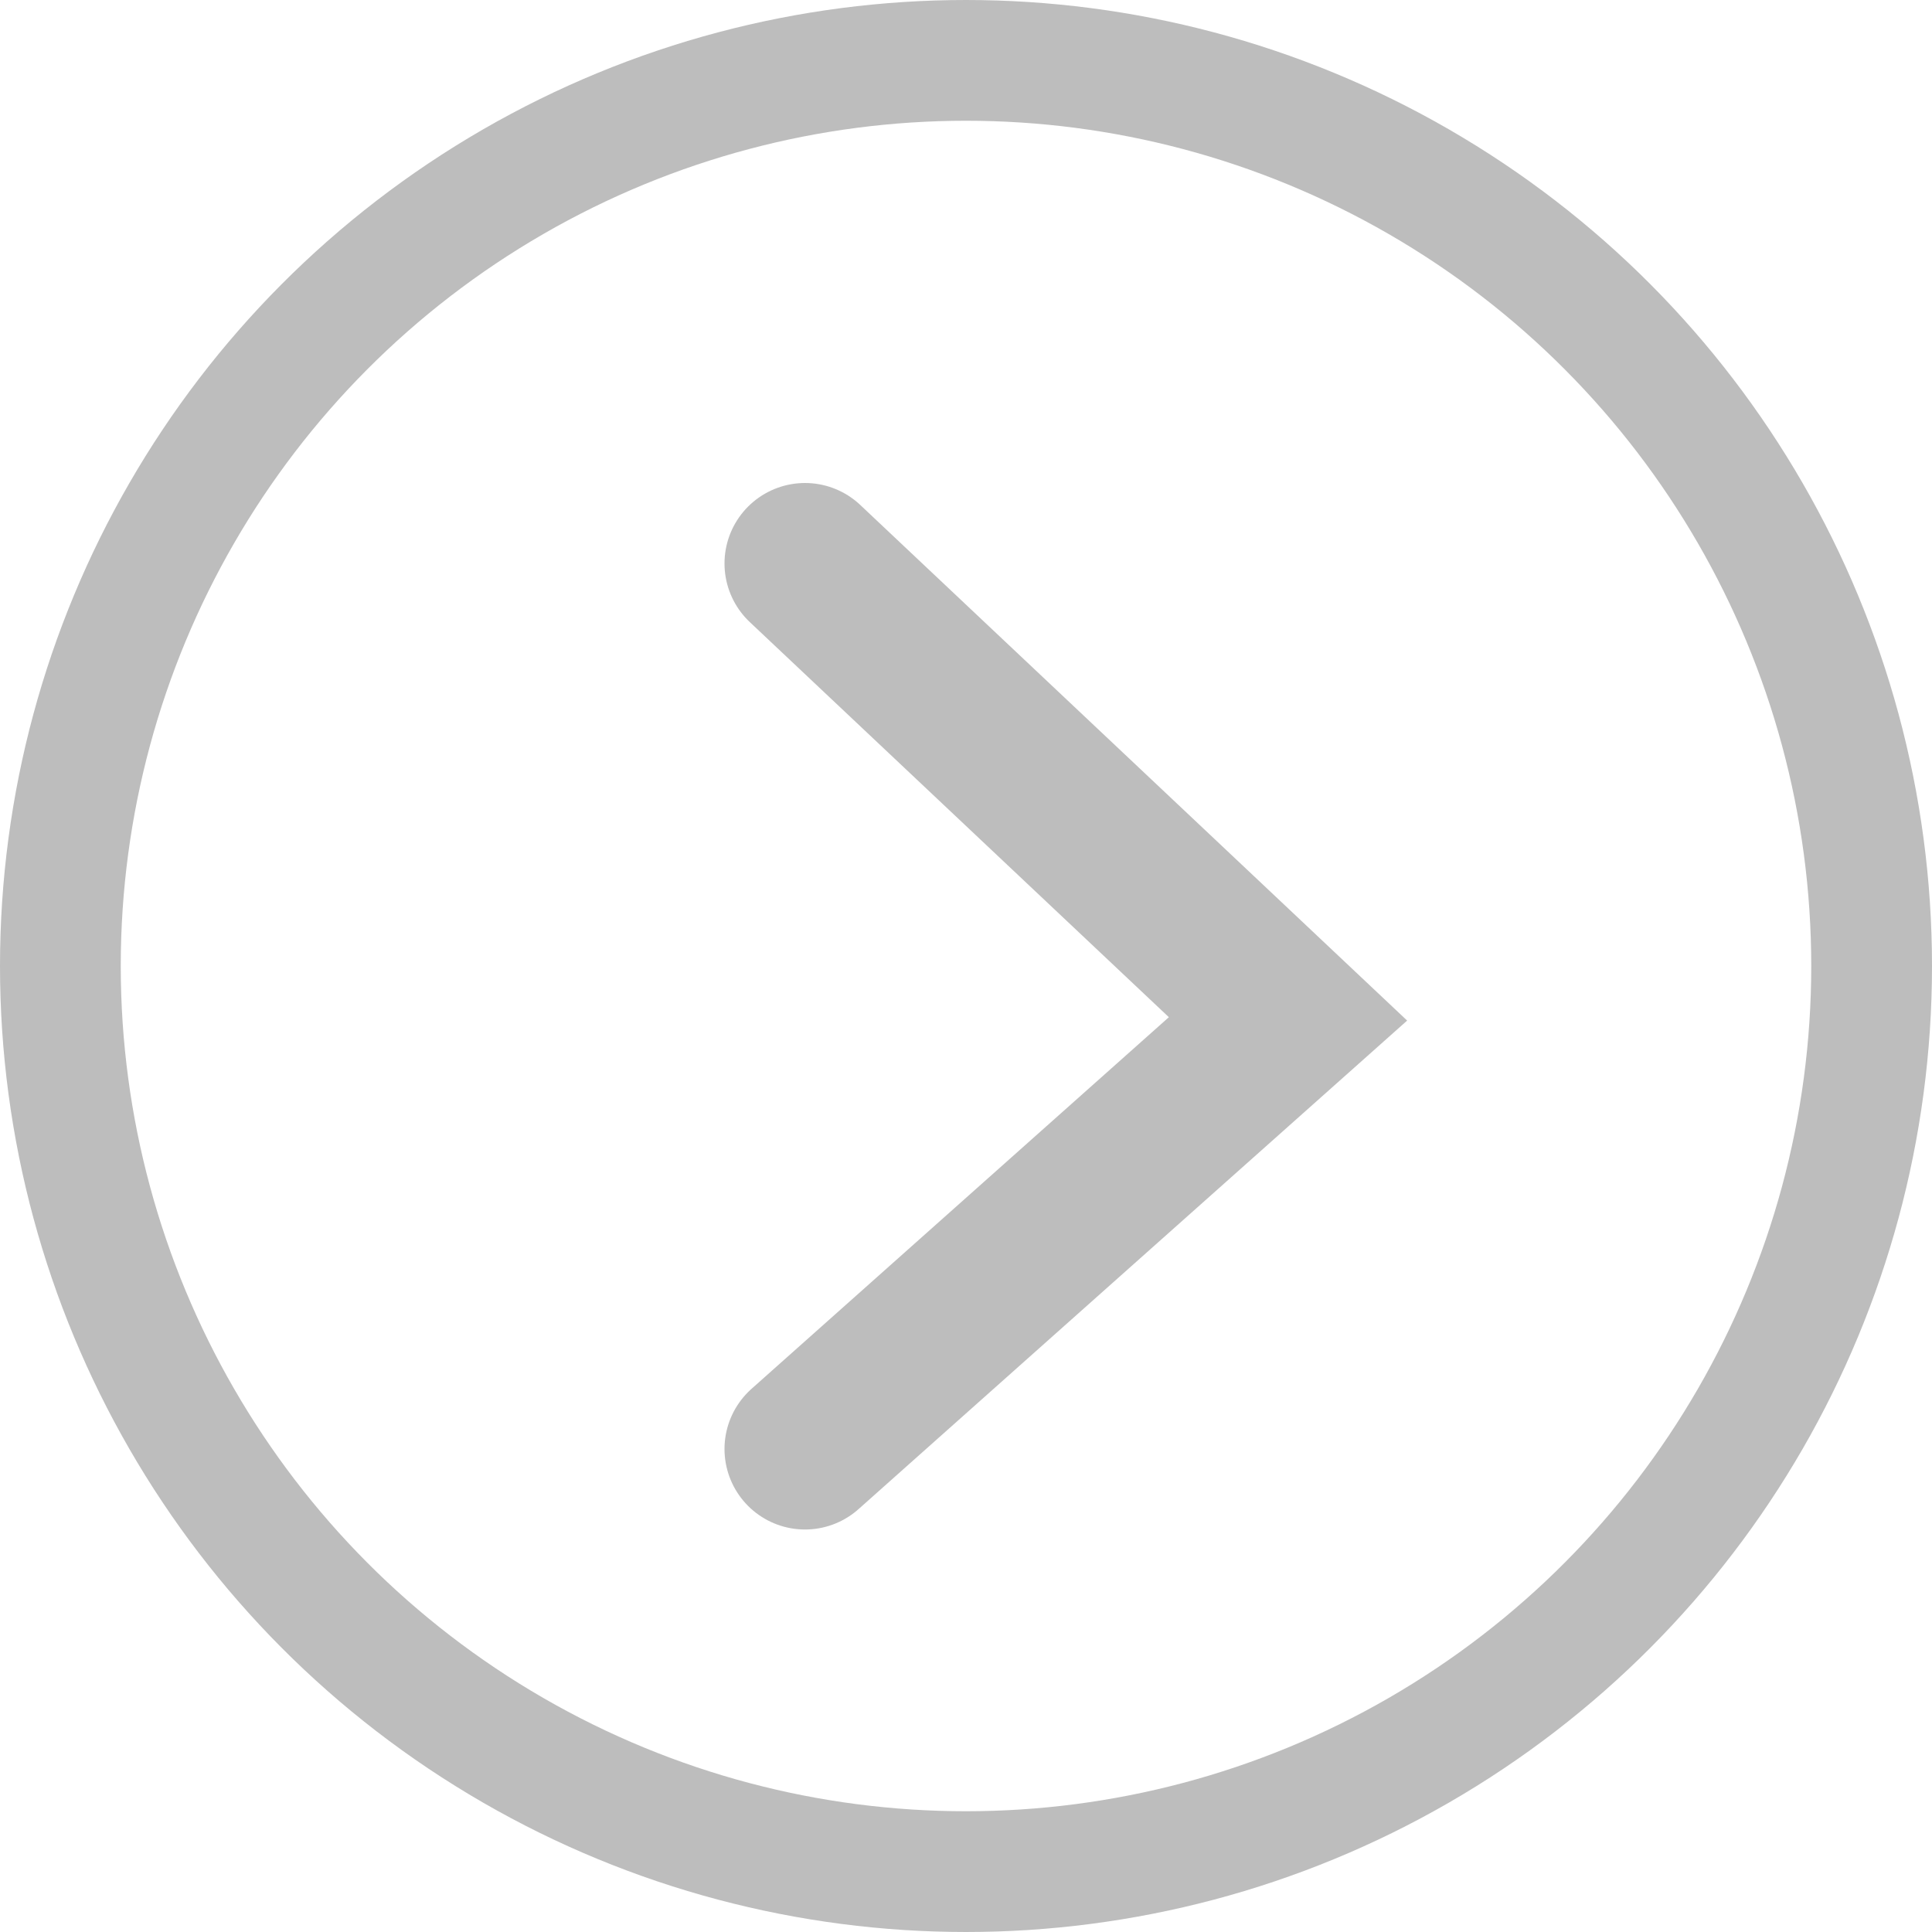 <svg width="24" height="24" viewBox="0 0 24 24" fill="none" xmlns="http://www.w3.org/2000/svg">
<circle cx="12" cy="12" r="11.25" stroke="#BDBDBD" stroke-width="1.5"/>
<path d="M10 7L16 12.657L10 18" stroke="#BDBDBD" stroke-width="2" stroke-linecap="round"/>
</svg>
